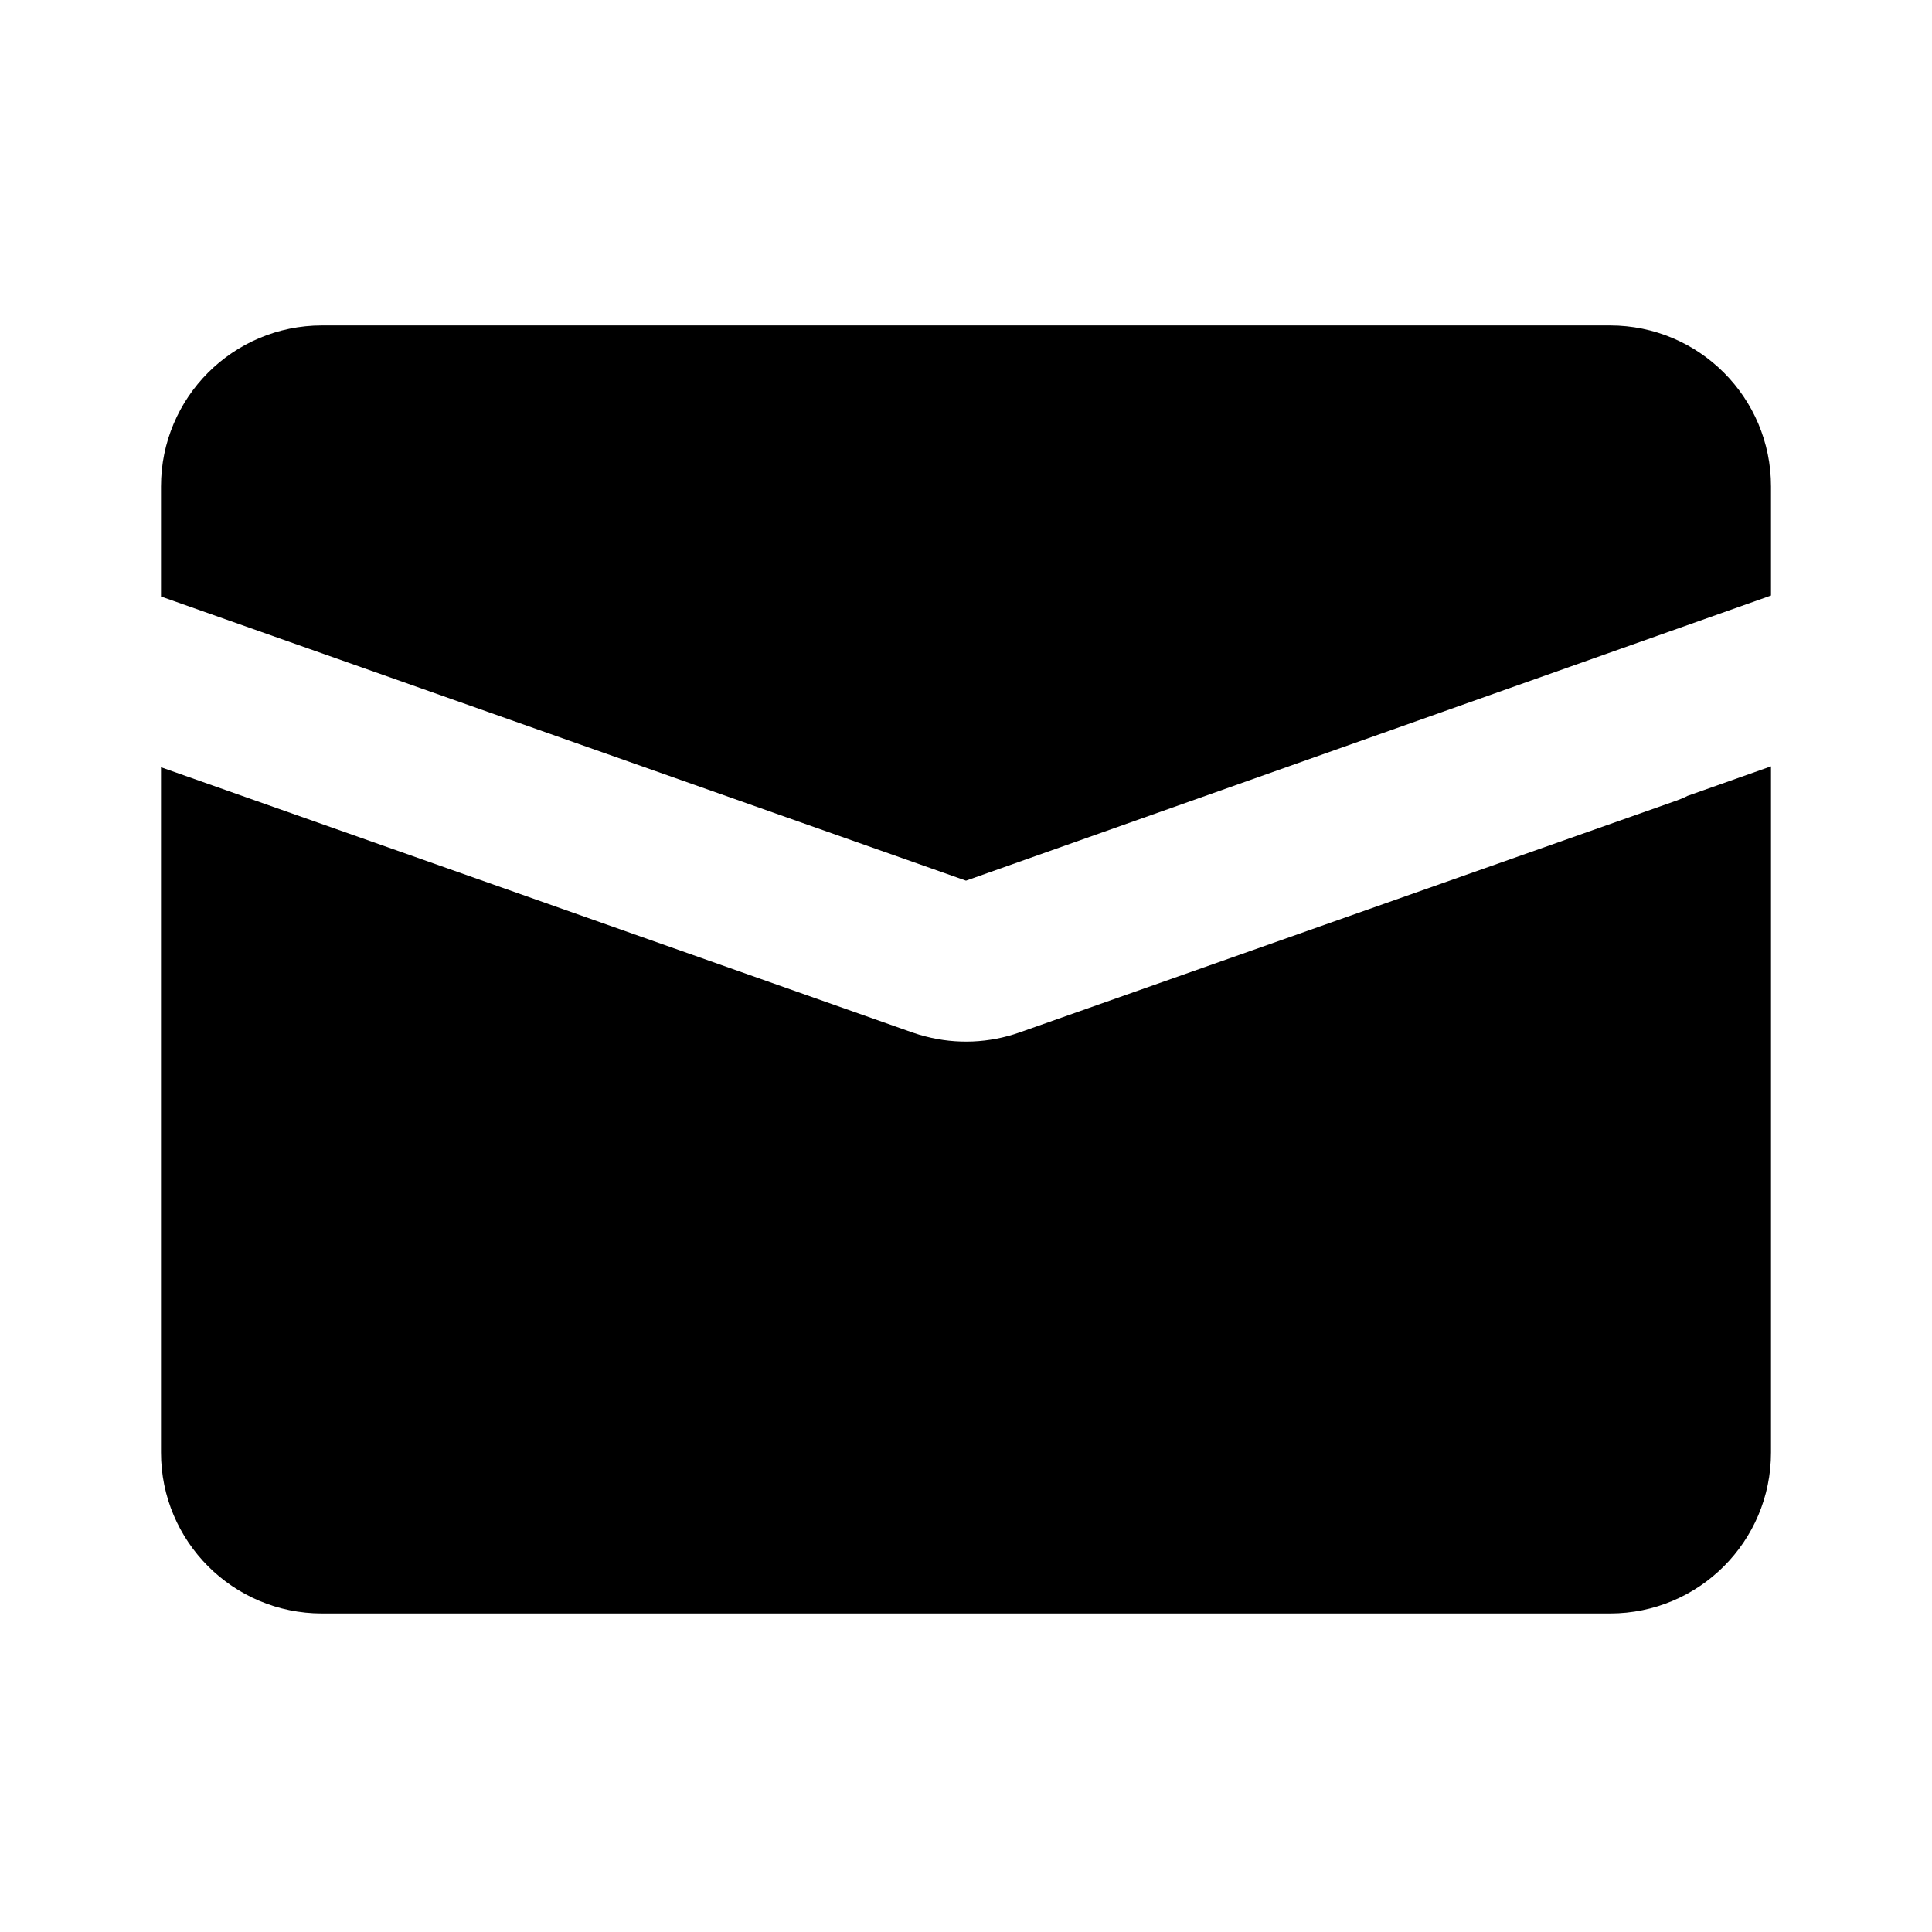 <svg width="24" height="24" viewBox="0 0 24 24" fill="none" xmlns="http://www.w3.org/2000/svg">
<path d="M22 7.398V6.043C22 4.938 21.105 4.043 20 4.043H4C2.895 4.043 2 4.938 2 6.043V7.41L3.832 8.057C3.832 8.057 3.833 8.057 3.832 8.057L12 10.94L22 7.398Z" fill="black"/>
<path d="M12.666 12.825L20.833 9.943C20.878 9.927 20.921 9.909 20.962 9.887L22 9.52V18.043C22 19.148 21.105 20.043 20 20.043H4C2.895 20.043 2 19.148 2 18.043V9.531L11.335 12.826C11.389 12.845 11.443 12.861 11.498 12.875C11.882 12.975 12.29 12.958 12.666 12.825Z" fill="black"/>
</svg>
